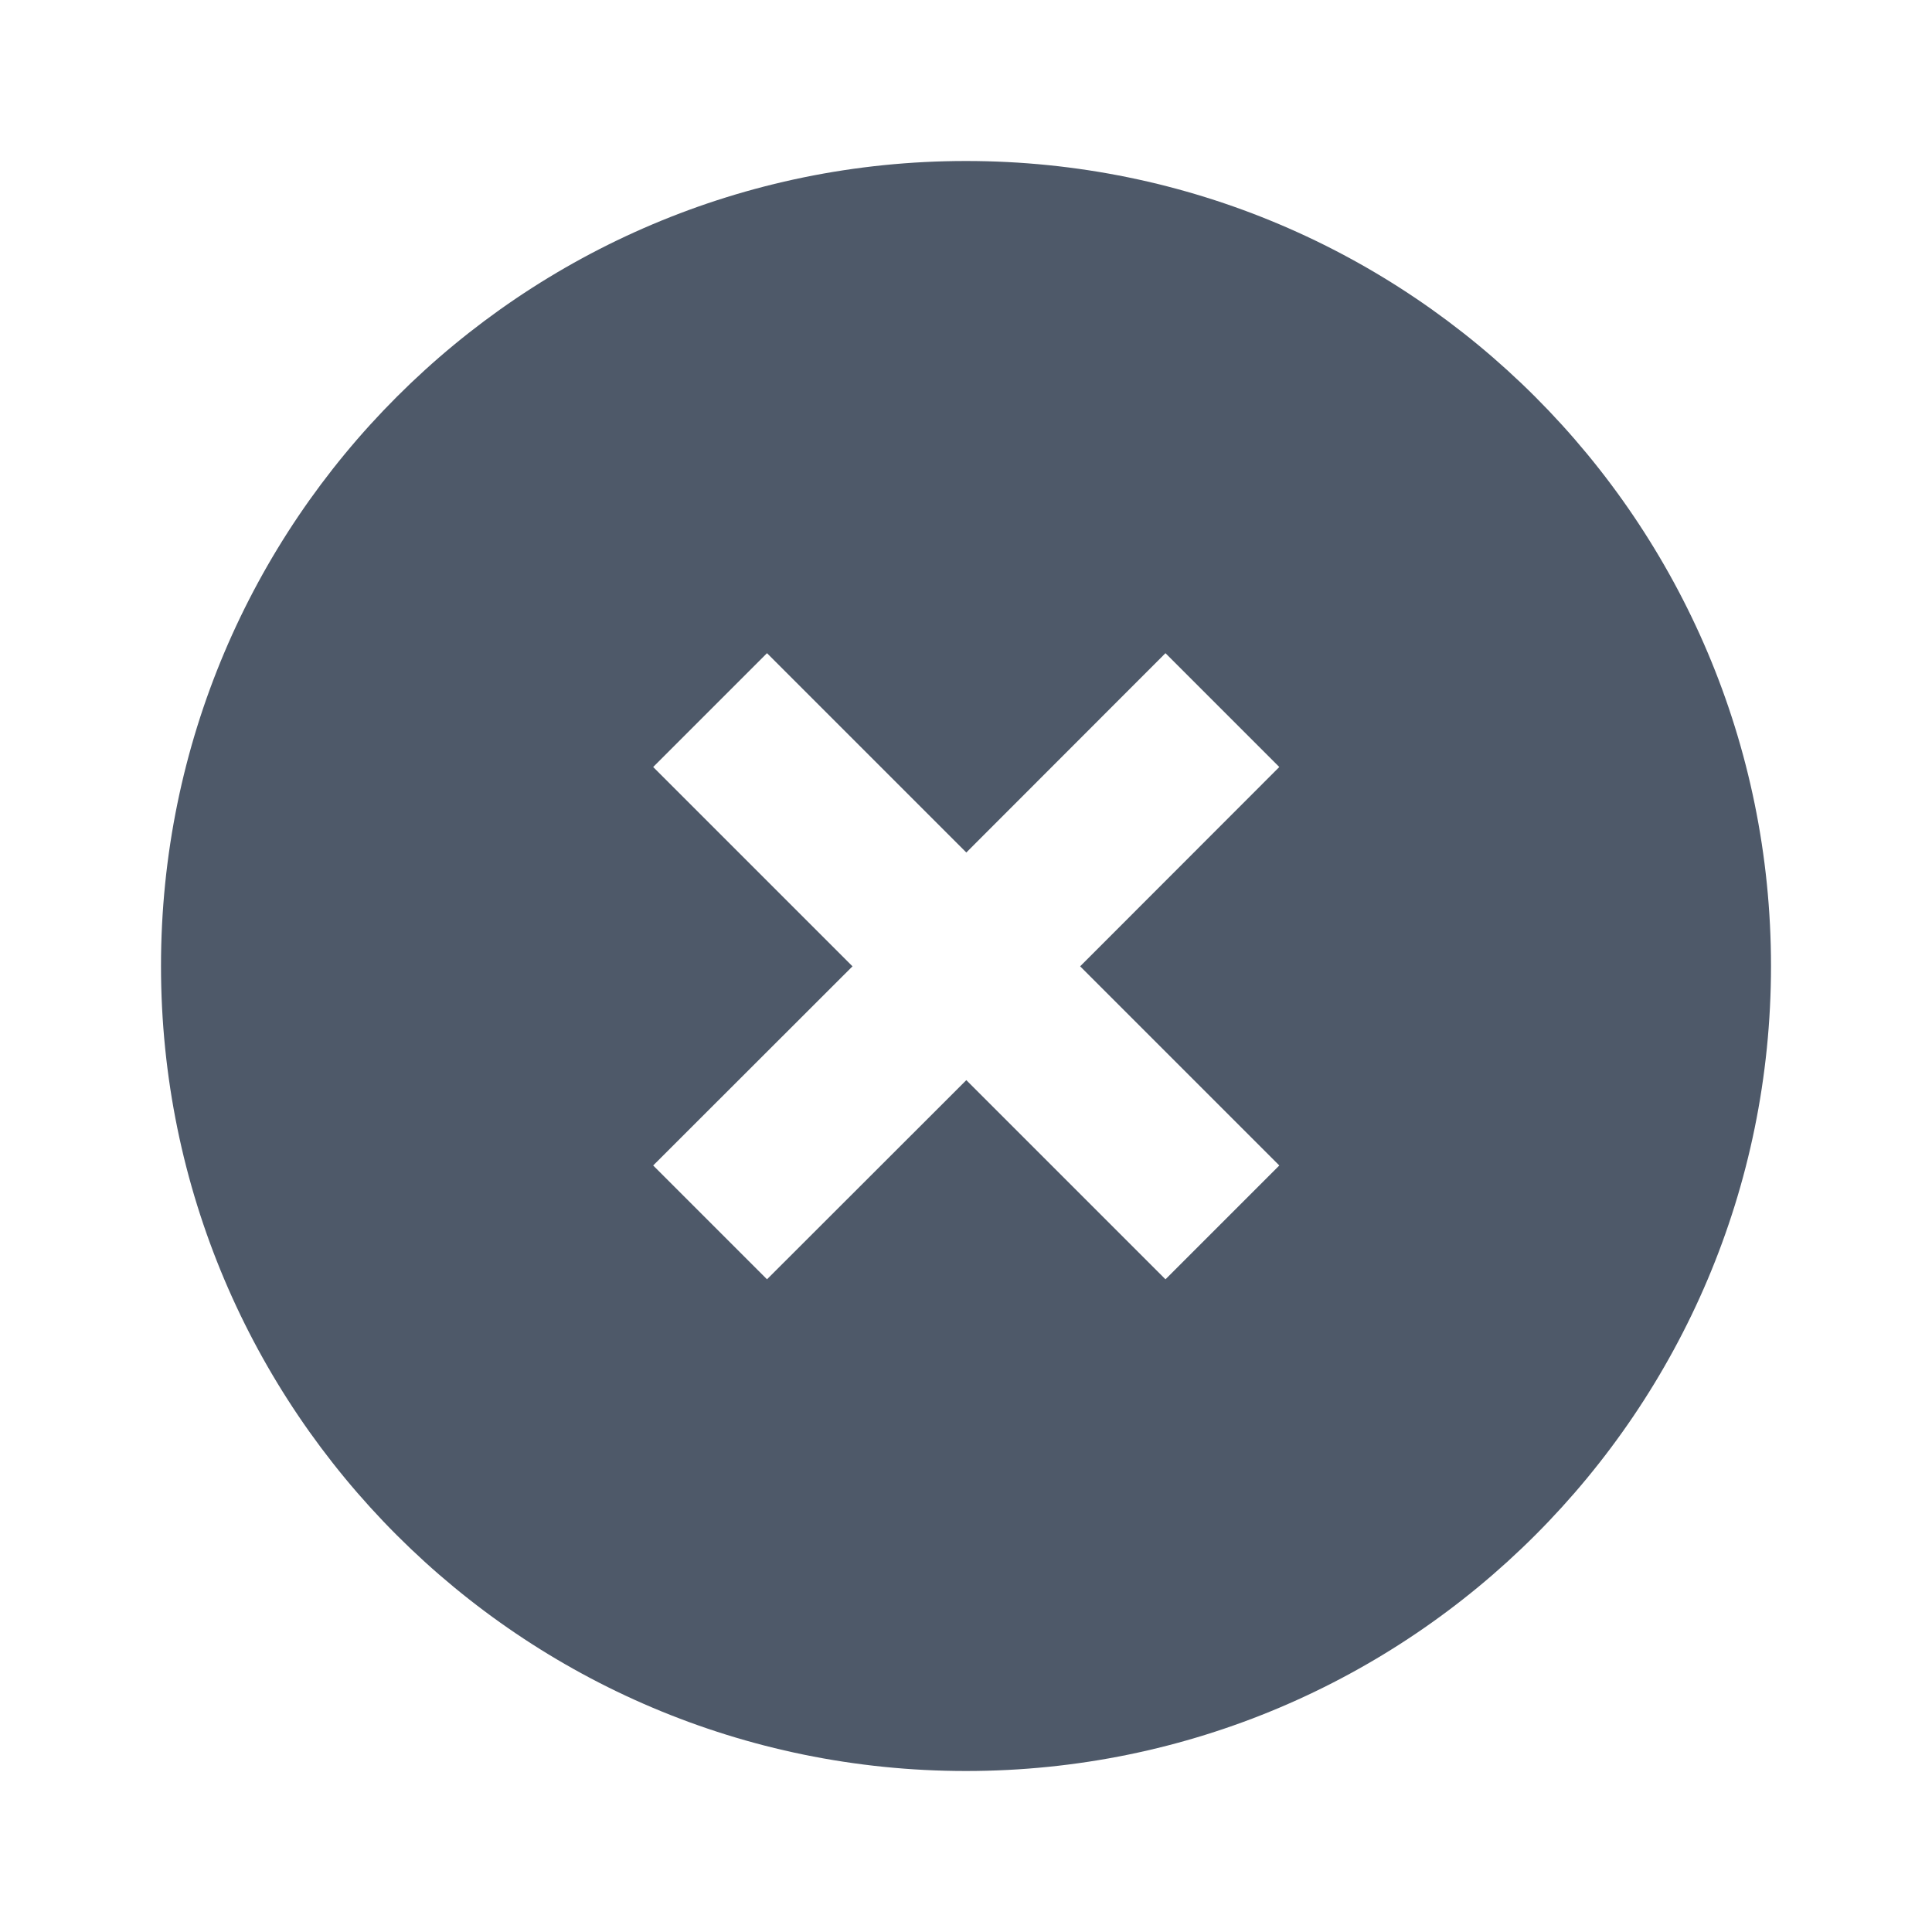 <svg width="12" height="12" viewBox="0 0 12 12" fill="none" xmlns="http://www.w3.org/2000/svg">
<path fill-rule="evenodd" clip-rule="evenodd" d="M1 6C1 3.239 3.239 1 6 1C8.761 1 11 3.239 11 6C11 8.761 8.761 11 6 11C3.239 11 1 8.761 1 6ZM4.057 4.764L5.295 6.002L4.057 7.239L4.764 7.946L6.002 6.709L7.239 7.946L7.946 7.239L6.709 6.002L7.946 4.764L7.239 4.057L6.002 5.295L4.764 4.057L4.057 4.764Z" fill="#4E5969"/>
</svg>
